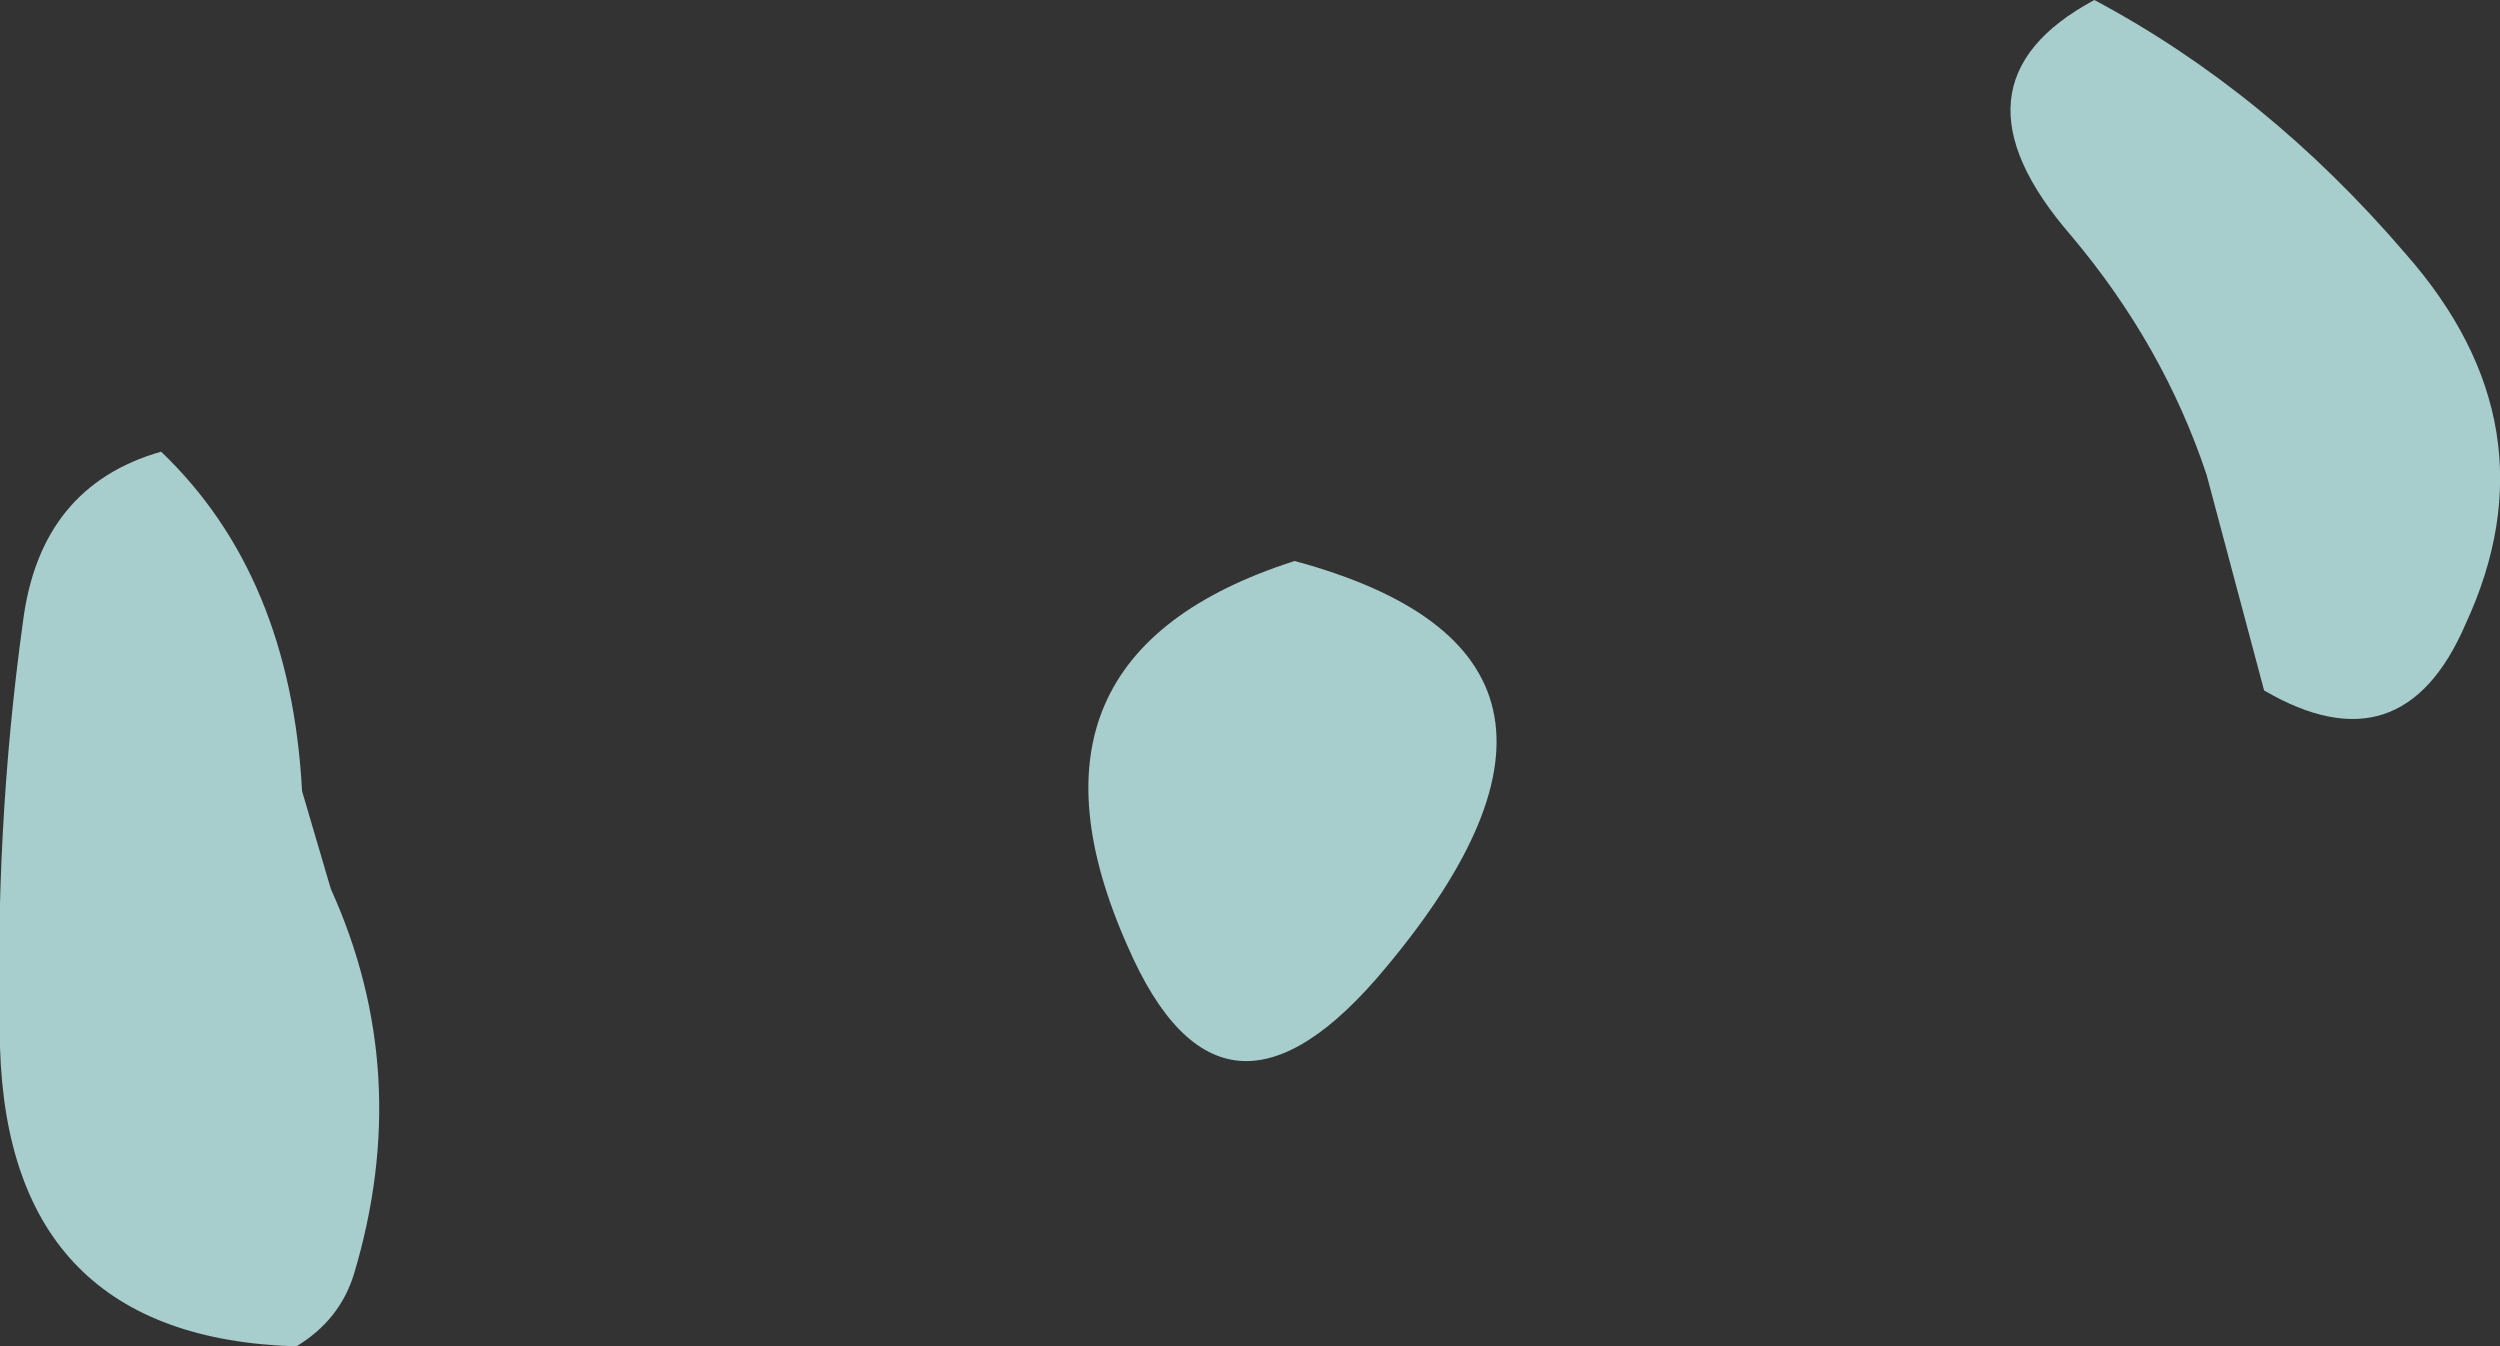<?xml version="1.0" encoding="UTF-8" standalone="no"?>
<svg xmlns:ffdec="https://www.free-decompiler.com/flash" xmlns:xlink="http://www.w3.org/1999/xlink" ffdec:objectType="shape" height="23.4px" width="43.45px" xmlns="http://www.w3.org/2000/svg">
  <rect width="100%" height="100%" fill="#333333" stroke="none"/>
  <g transform="matrix(1.0, 0.0, 0.0, 1.0, -145.3, -38.3)">
    <path d="M187.1 42.7 Q189.75 45.7 188.15 49.15 187.05 51.7 184.65 50.3 L183.65 46.55 Q182.9 44.3 181.3 42.4 179.0 39.75 181.7 38.3 184.7 39.9 187.1 42.7 M148.1 46.15 Q150.35 48.3 150.55 52.05 L151.05 53.75 Q152.5 56.95 151.45 60.45 151.2 61.25 150.45 61.7 145.45 61.55 145.3 56.5 145.2 52.7 145.7 49.1 146.0 46.75 148.1 46.15 M164.9 54.75 Q162.65 49.7 167.8 48.05 173.9 49.7 169.4 55.1 166.55 58.55 164.9 54.75" fill="#ccfffe" fill-opacity="0.753" fill-rule="evenodd" stroke="none"/>
  </g>
</svg>
